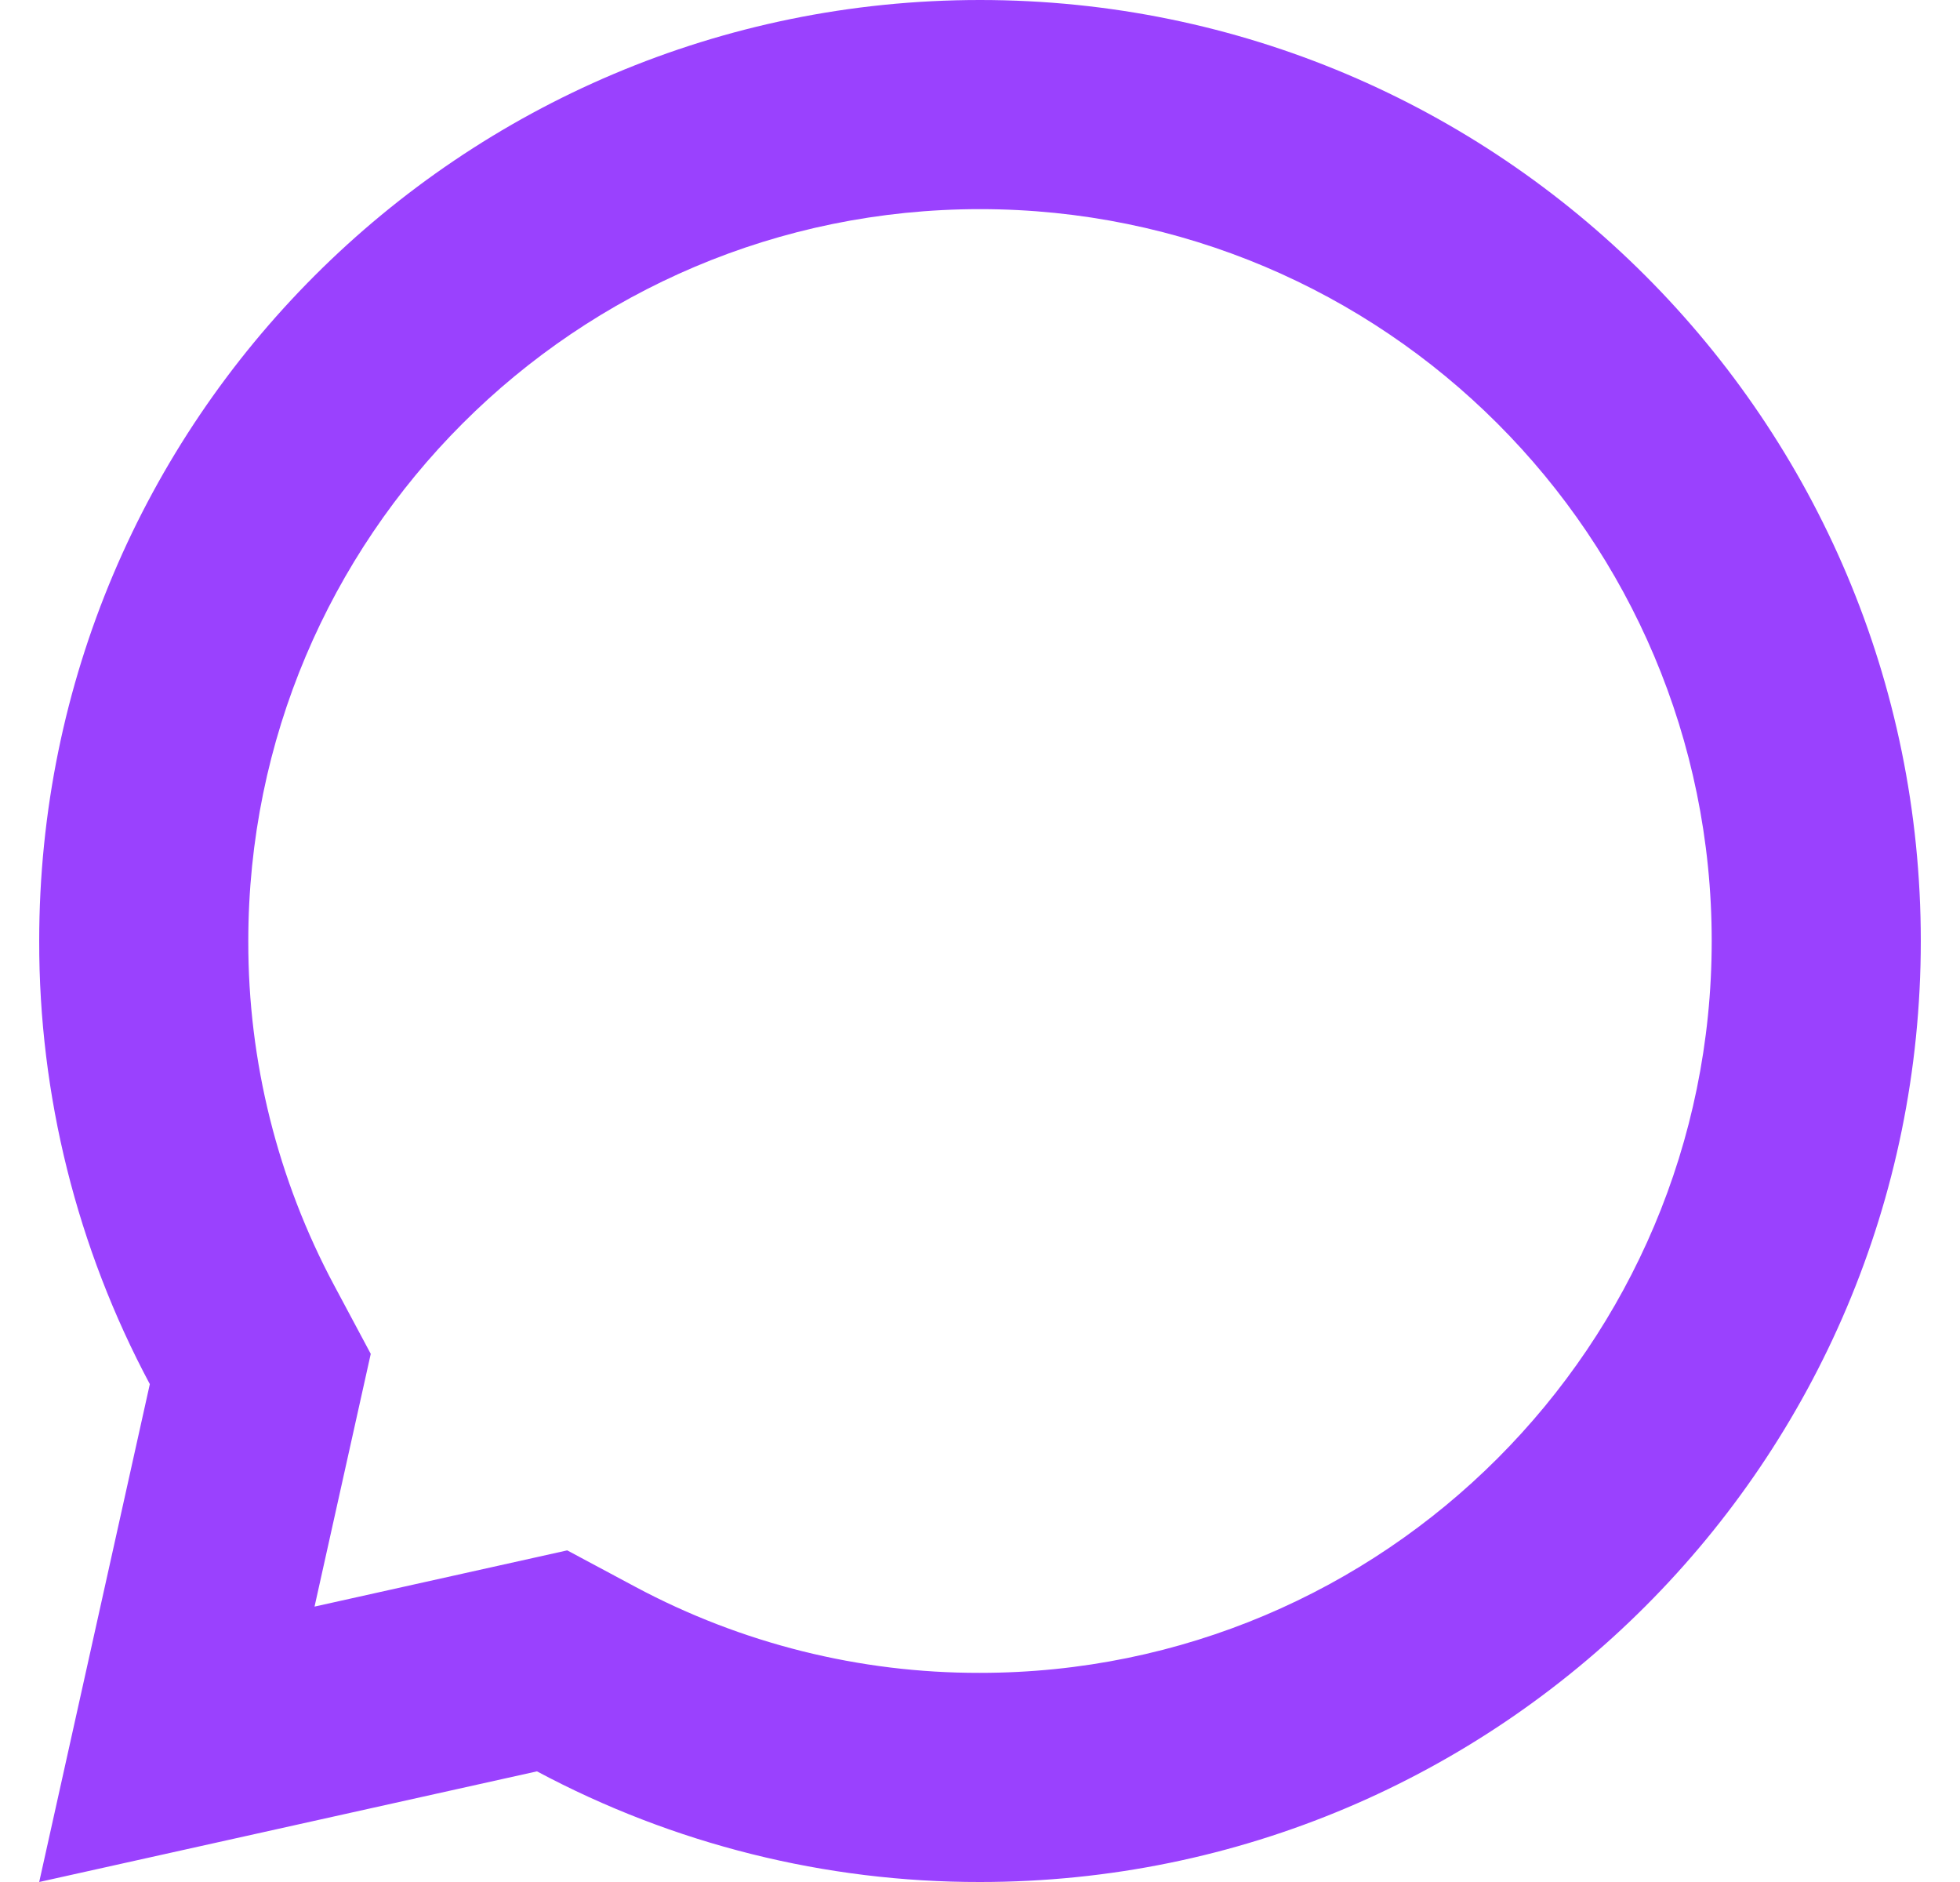 <svg width="25" height="24" viewBox="0 0 25 24" fill="none" xmlns="http://www.w3.org/2000/svg">
<path d="M7.235 19.771L8.106 20.237C9.457 20.959 10.965 21.336 12.496 21.333L12.5 21.333C17.655 21.333 21.833 17.155 21.833 12C21.833 6.845 17.655 2.667 12.5 2.667C7.345 2.667 3.167 6.845 3.167 12V12.004C3.164 13.535 3.541 15.043 4.263 16.393L4.729 17.265L4.012 20.488L7.235 19.771ZM0.5 24L1.911 17.651C0.982 15.912 0.497 13.971 0.5 12C0.5 5.372 5.872 0 12.5 0C19.128 0 24.5 5.372 24.5 12C24.5 18.628 19.128 24 12.5 24C10.529 24.003 8.588 23.518 6.849 22.589L0.5 24Z" fill="#9A41FE"/>
</svg>
